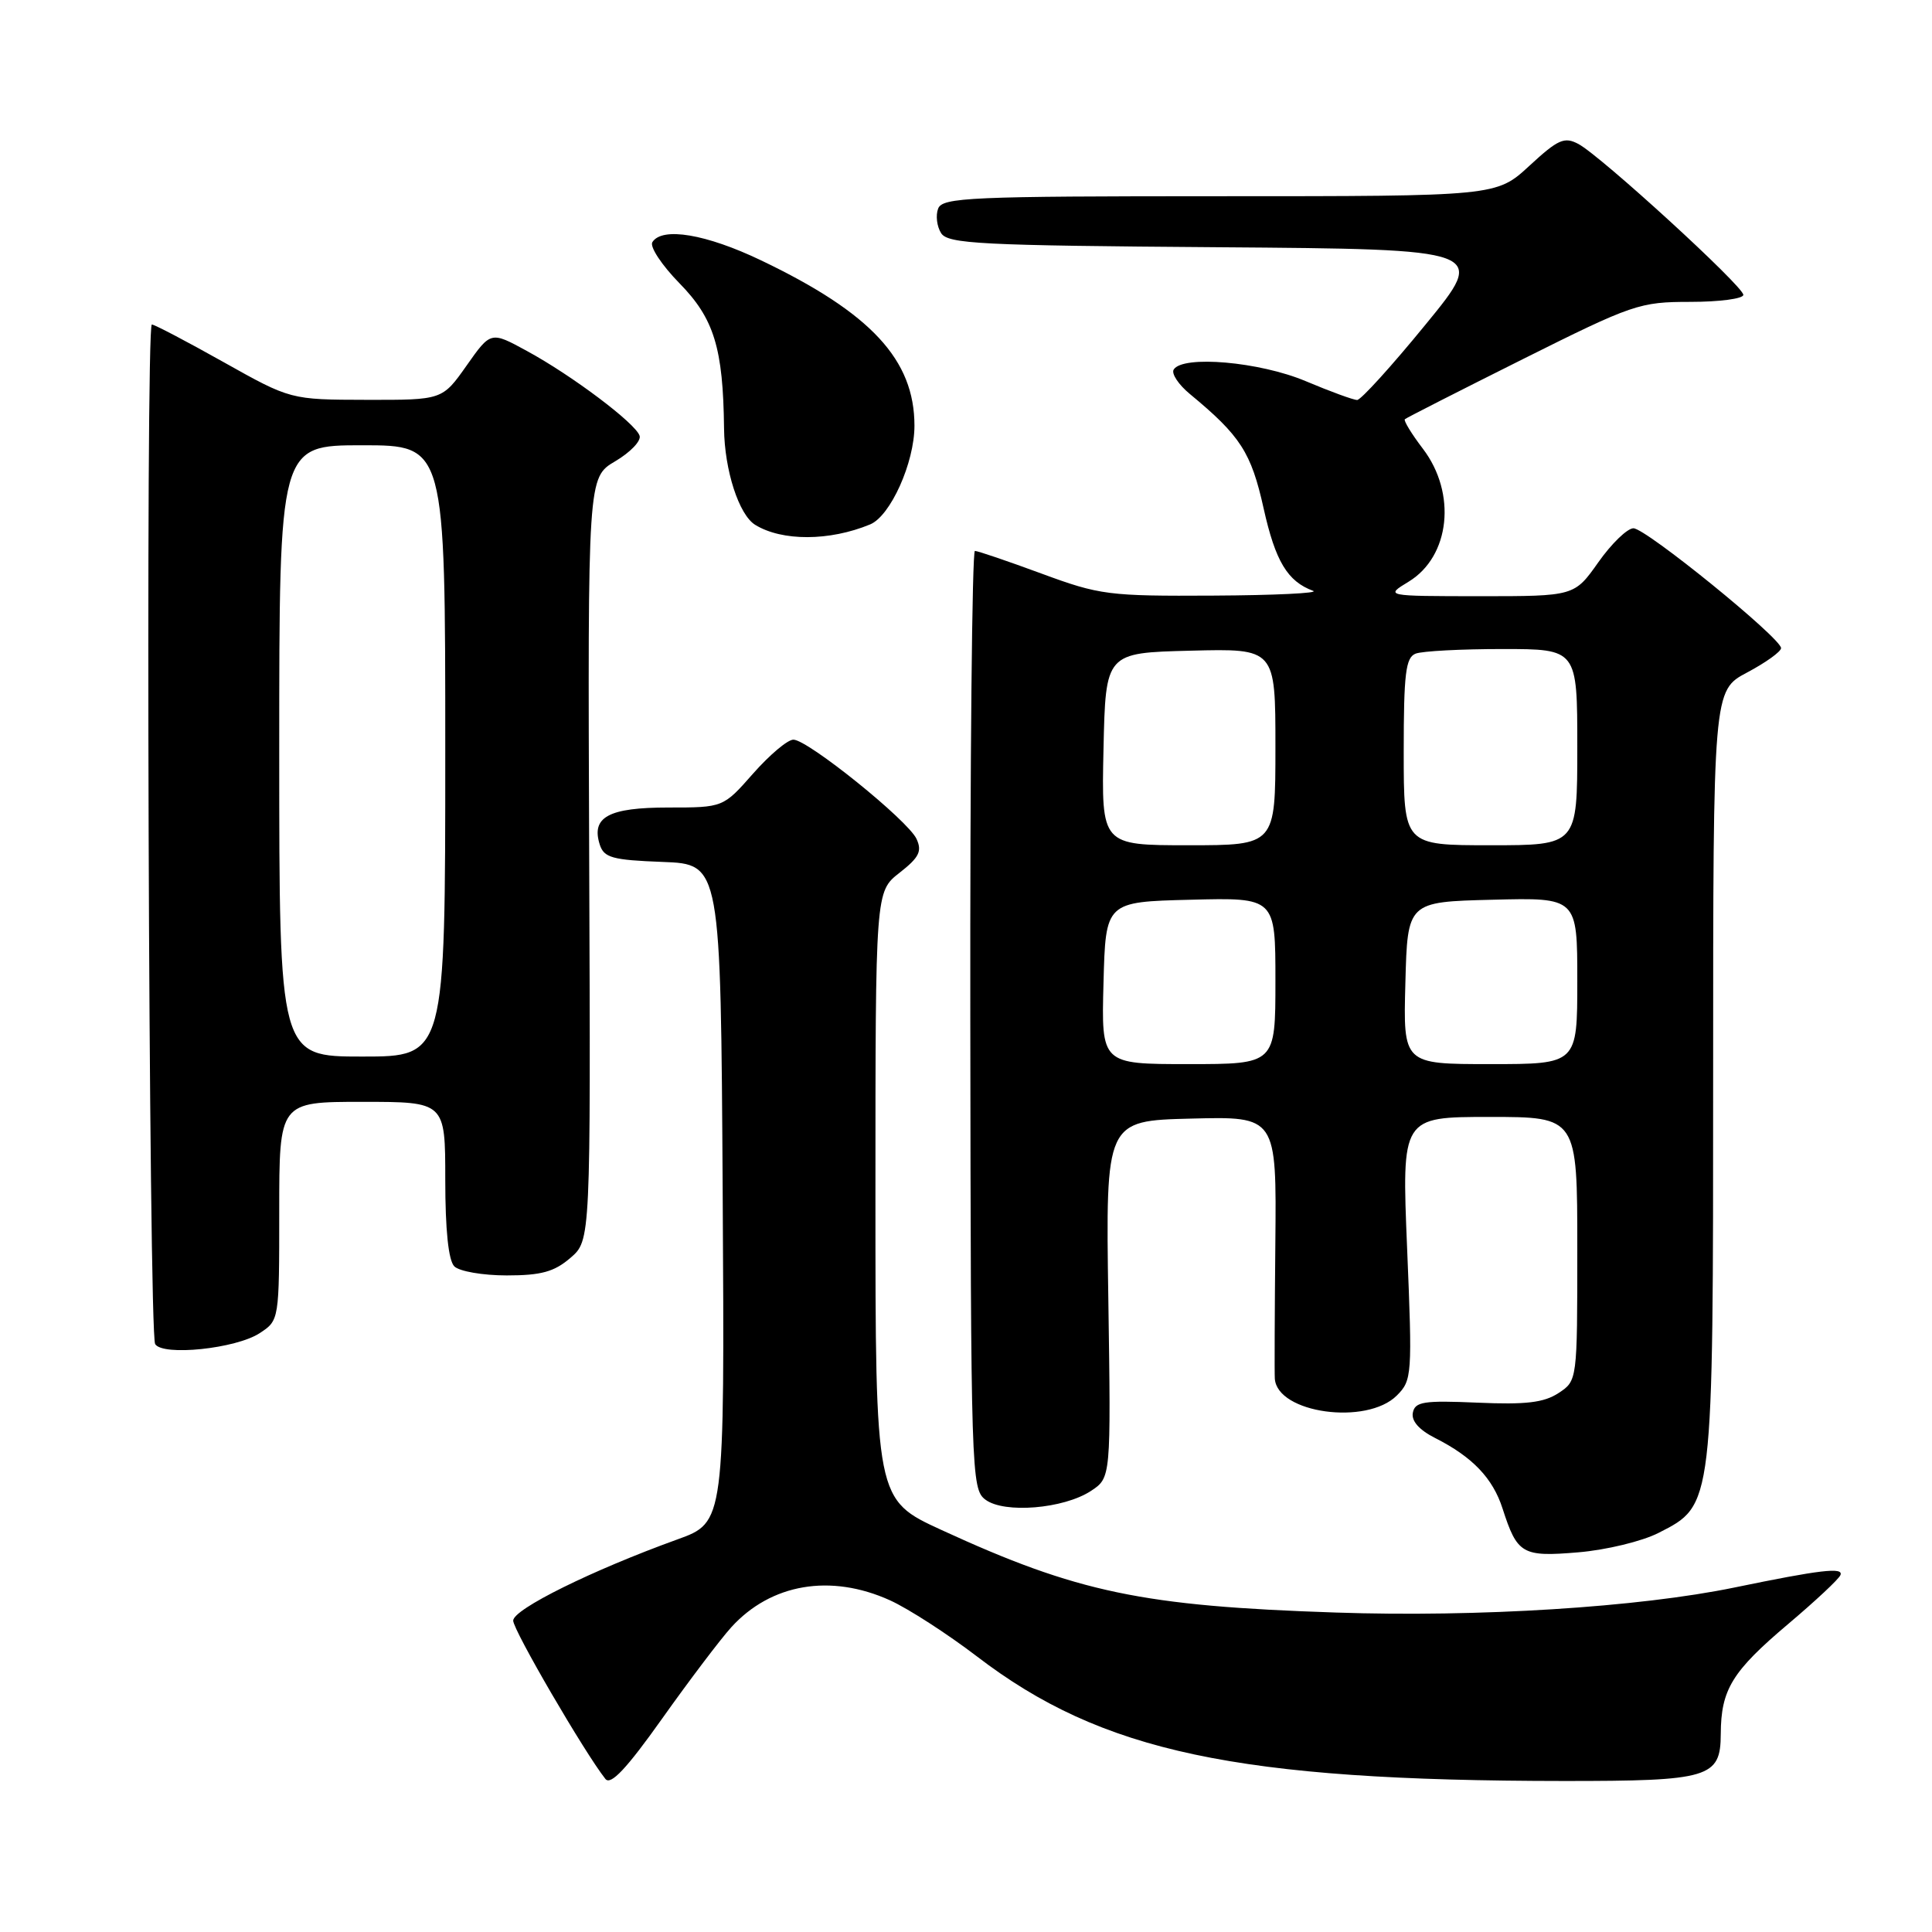 <?xml version="1.0" encoding="UTF-8" standalone="no"?>
<!DOCTYPE svg PUBLIC "-//W3C//DTD SVG 1.1//EN" "http://www.w3.org/Graphics/SVG/1.1/DTD/svg11.dtd" >
<svg xmlns="http://www.w3.org/2000/svg" xmlns:xlink="http://www.w3.org/1999/xlink" version="1.1" viewBox="0 0 256 256">
 <g >
 <path fill="currentColor"
d=" M 96.89 215.63 C 102.15 209.83 110.07 208.49 117.93 212.05 C 120.37 213.16 125.54 216.50 129.43 219.47 C 146.01 232.17 163.89 235.96 207.18 235.99 C 226.51 236.00 227.99 235.56 228.01 229.77 C 228.04 223.86 229.50 221.47 237.00 215.14 C 240.57 212.12 243.67 209.23 243.87 208.70 C 244.29 207.64 241.22 208.00 229.84 210.35 C 217.16 212.97 195.87 214.31 177.00 213.67 C 151.37 212.82 142.78 211.02 124.75 202.73 C 116.00 198.71 116.00 198.71 116.00 158.43 C 116.00 118.14 116.00 118.14 119.19 115.65 C 121.80 113.61 122.20 112.79 121.44 111.15 C 120.29 108.69 107.04 98.01 105.13 98.01 C 104.37 98.00 101.97 100.03 99.79 102.50 C 95.83 107.00 95.83 107.00 88.54 107.00 C 80.65 107.00 78.31 108.26 79.47 111.91 C 80.03 113.65 81.12 113.96 87.80 114.21 C 95.50 114.50 95.50 114.50 95.76 158.11 C 96.02 201.72 96.02 201.72 89.76 203.98 C 78.44 208.07 68.00 213.23 68.00 214.74 C 68.00 216.00 77.48 232.27 80.22 235.72 C 80.92 236.60 83.02 234.37 87.74 227.72 C 91.34 222.65 95.46 217.21 96.89 215.63 Z  M 219.78 203.11 C 227.05 199.40 227.00 199.86 227.00 142.23 C 227.00 91.50 227.00 91.50 231.50 89.11 C 233.97 87.80 236.00 86.34 236.00 85.88 C 236.00 84.55 218.08 70.00 216.44 70.00 C 215.63 70.00 213.53 72.03 211.79 74.50 C 208.61 79.00 208.61 79.00 196.06 79.00 C 183.50 78.99 183.50 78.99 186.66 77.07 C 192.15 73.72 193.04 65.37 188.54 59.46 C 187.03 57.48 185.96 55.72 186.15 55.55 C 186.34 55.37 193.36 51.80 201.74 47.61 C 216.37 40.30 217.25 40.00 223.99 40.00 C 227.84 40.00 231.00 39.58 231.00 39.07 C 231.00 37.93 212.14 20.68 209.15 19.08 C 207.29 18.09 206.46 18.45 202.65 21.97 C 198.28 26.00 198.28 26.00 161.61 26.00 C 128.58 26.00 124.87 26.16 124.31 27.64 C 123.96 28.54 124.14 30.00 124.70 30.89 C 125.60 32.31 129.83 32.53 161.39 32.76 C 197.07 33.03 197.07 33.03 188.89 43.01 C 184.40 48.51 180.32 53.00 179.83 53.00 C 179.34 53.00 176.27 51.88 173.00 50.50 C 166.89 47.93 156.71 47.04 155.52 48.97 C 155.19 49.50 156.16 50.97 157.68 52.22 C 164.37 57.75 165.79 59.94 167.44 67.38 C 169.00 74.38 170.60 77.04 174.00 78.29 C 174.82 78.59 168.89 78.88 160.82 78.92 C 146.88 79.00 145.72 78.85 138.00 76.00 C 133.52 74.35 129.56 73.00 129.18 73.00 C 128.81 73.00 128.53 100.96 128.57 135.13 C 128.64 195.31 128.70 197.31 130.57 198.71 C 133.06 200.58 140.93 199.93 144.55 197.56 C 147.21 195.81 147.21 195.81 146.86 172.16 C 146.50 148.50 146.50 148.50 157.83 148.22 C 169.15 147.93 169.15 147.93 168.99 164.72 C 168.90 173.95 168.87 182.03 168.92 182.68 C 169.24 187.27 181.10 188.90 185.09 184.91 C 187.10 182.90 187.15 182.23 186.45 165.41 C 185.73 148.00 185.73 148.00 197.37 148.00 C 209.00 148.00 209.00 148.00 209.00 165.48 C 209.00 182.95 209.00 182.95 206.51 184.59 C 204.57 185.86 202.17 186.14 195.78 185.86 C 188.66 185.55 187.49 185.73 187.21 187.19 C 186.99 188.29 188.05 189.48 190.19 190.56 C 195.11 193.05 197.81 195.87 199.10 199.90 C 201.05 205.94 201.70 206.32 209.14 205.69 C 212.83 205.38 217.60 204.23 219.78 203.11 Z  M 34.41 176.65 C 37.00 174.95 37.00 174.95 37.00 160.48 C 37.00 146.00 37.00 146.00 48.00 146.00 C 59.00 146.00 59.00 146.00 59.00 156.30 C 59.00 162.98 59.42 167.02 60.20 167.80 C 60.86 168.46 63.98 169.00 67.14 169.00 C 71.71 169.00 73.44 168.52 75.58 166.68 C 78.27 164.37 78.27 164.37 78.07 113.82 C 77.88 63.27 77.88 63.27 81.52 61.12 C 83.52 59.94 84.98 58.42 84.75 57.74 C 84.22 56.09 75.78 49.74 69.81 46.50 C 65.03 43.89 65.03 43.89 61.82 48.45 C 58.61 53.00 58.61 53.00 48.56 52.98 C 38.50 52.96 38.50 52.96 29.62 47.98 C 24.74 45.24 20.47 43.00 20.12 43.00 C 19.26 43.00 19.70 176.70 20.56 178.10 C 21.57 179.72 31.27 178.71 34.41 176.65 Z  M 115.29 69.49 C 117.99 68.38 121.17 61.31 121.17 56.41 C 121.17 47.68 115.43 41.48 100.87 34.51 C 93.57 31.01 87.72 30.03 86.44 32.09 C 86.07 32.69 87.69 35.14 90.03 37.53 C 94.62 42.21 95.82 46.12 95.94 56.78 C 96.00 62.31 97.91 68.21 100.06 69.54 C 103.61 71.73 109.90 71.72 115.29 69.49 Z  M 146.22 130.25 C 146.50 119.50 146.50 119.50 157.75 119.22 C 169.00 118.93 169.00 118.93 169.00 129.97 C 169.00 141.00 169.00 141.00 157.47 141.00 C 145.93 141.00 145.93 141.00 146.22 130.25 Z  M 186.22 130.25 C 186.50 119.50 186.50 119.50 197.75 119.22 C 209.00 118.93 209.00 118.93 209.00 129.97 C 209.00 141.00 209.00 141.00 197.47 141.00 C 185.93 141.00 185.93 141.00 186.22 130.25 Z  M 146.22 99.25 C 146.50 86.50 146.50 86.50 157.75 86.22 C 169.00 85.93 169.00 85.93 169.00 98.97 C 169.00 112.00 169.00 112.00 157.47 112.00 C 145.94 112.00 145.94 112.00 146.22 99.25 Z  M 186.00 99.61 C 186.00 89.23 186.26 87.12 187.58 86.61 C 188.45 86.27 193.63 86.00 199.08 86.00 C 209.00 86.00 209.00 86.00 209.00 99.00 C 209.00 112.00 209.00 112.00 197.50 112.00 C 186.00 112.00 186.00 112.00 186.00 99.61 Z  M 37.00 99.50 C 37.00 59.00 37.00 59.00 48.00 59.00 C 59.00 59.00 59.00 59.00 59.00 99.50 C 59.00 140.00 59.00 140.00 48.00 140.00 C 37.00 140.00 37.00 140.00 37.00 99.50 Z "/>
</g>
</svg>